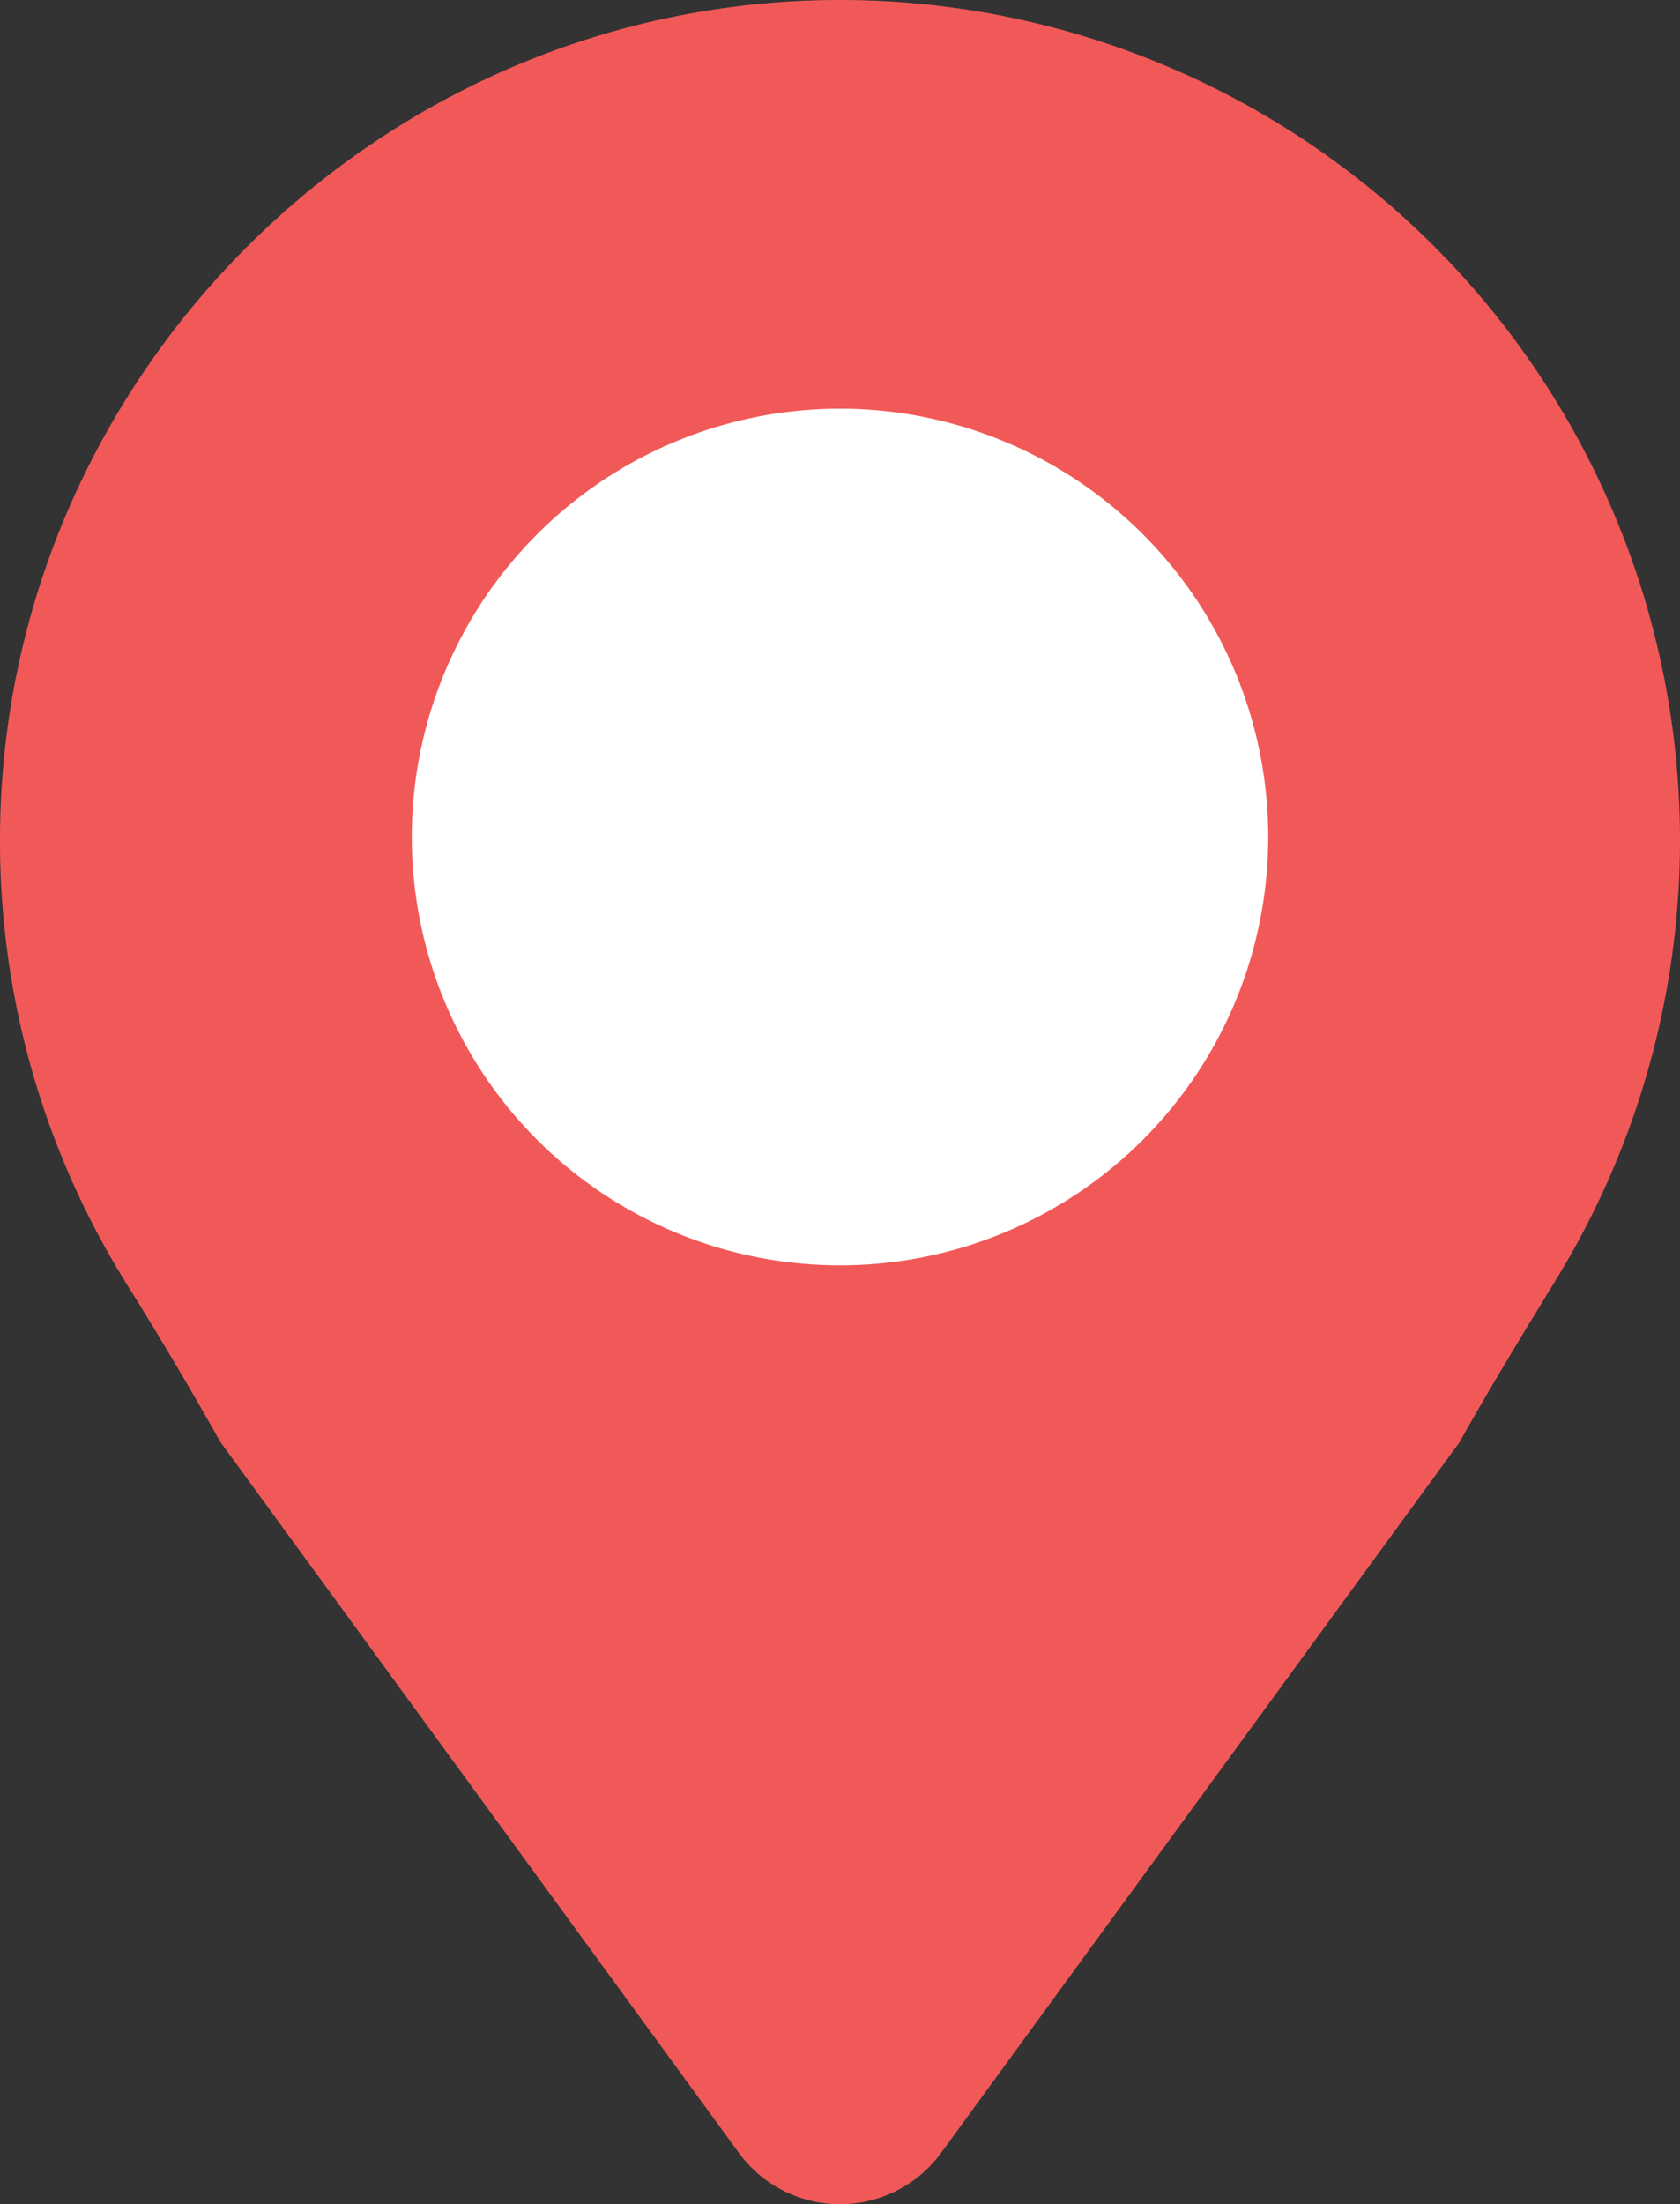 <svg data-name="Layer 1" xmlns="http://www.w3.org/2000/svg" viewBox="0 0 256.664 336.671"><rect x="0" y="0" width="256.664" height="336.671" fill="#333333" stroke="none"/><title>icon-location</title><circle cx="129.304" cy="128.224" r="75.776" fill="#fff"/><path d="M129.598.006C58.573-.681-.002 57.306-.002 128.332a127.715 127.715 0 0 0 19.444 67.934q7.387 11.814 14.212 23.963l79.22 108.586a19.132 19.132 0 0 0 30.912 0l79.195-108.538c4.756-8.491 9.832-16.793 14.909-25.095A128.349 128.349 0 0 0 129.598.006m-1.266 193.26a65.421 65.421 0 1 1 65.421-65.421 65.421 65.421 0 0 1-65.421 65.421z" fill="#f15958"/></svg>
